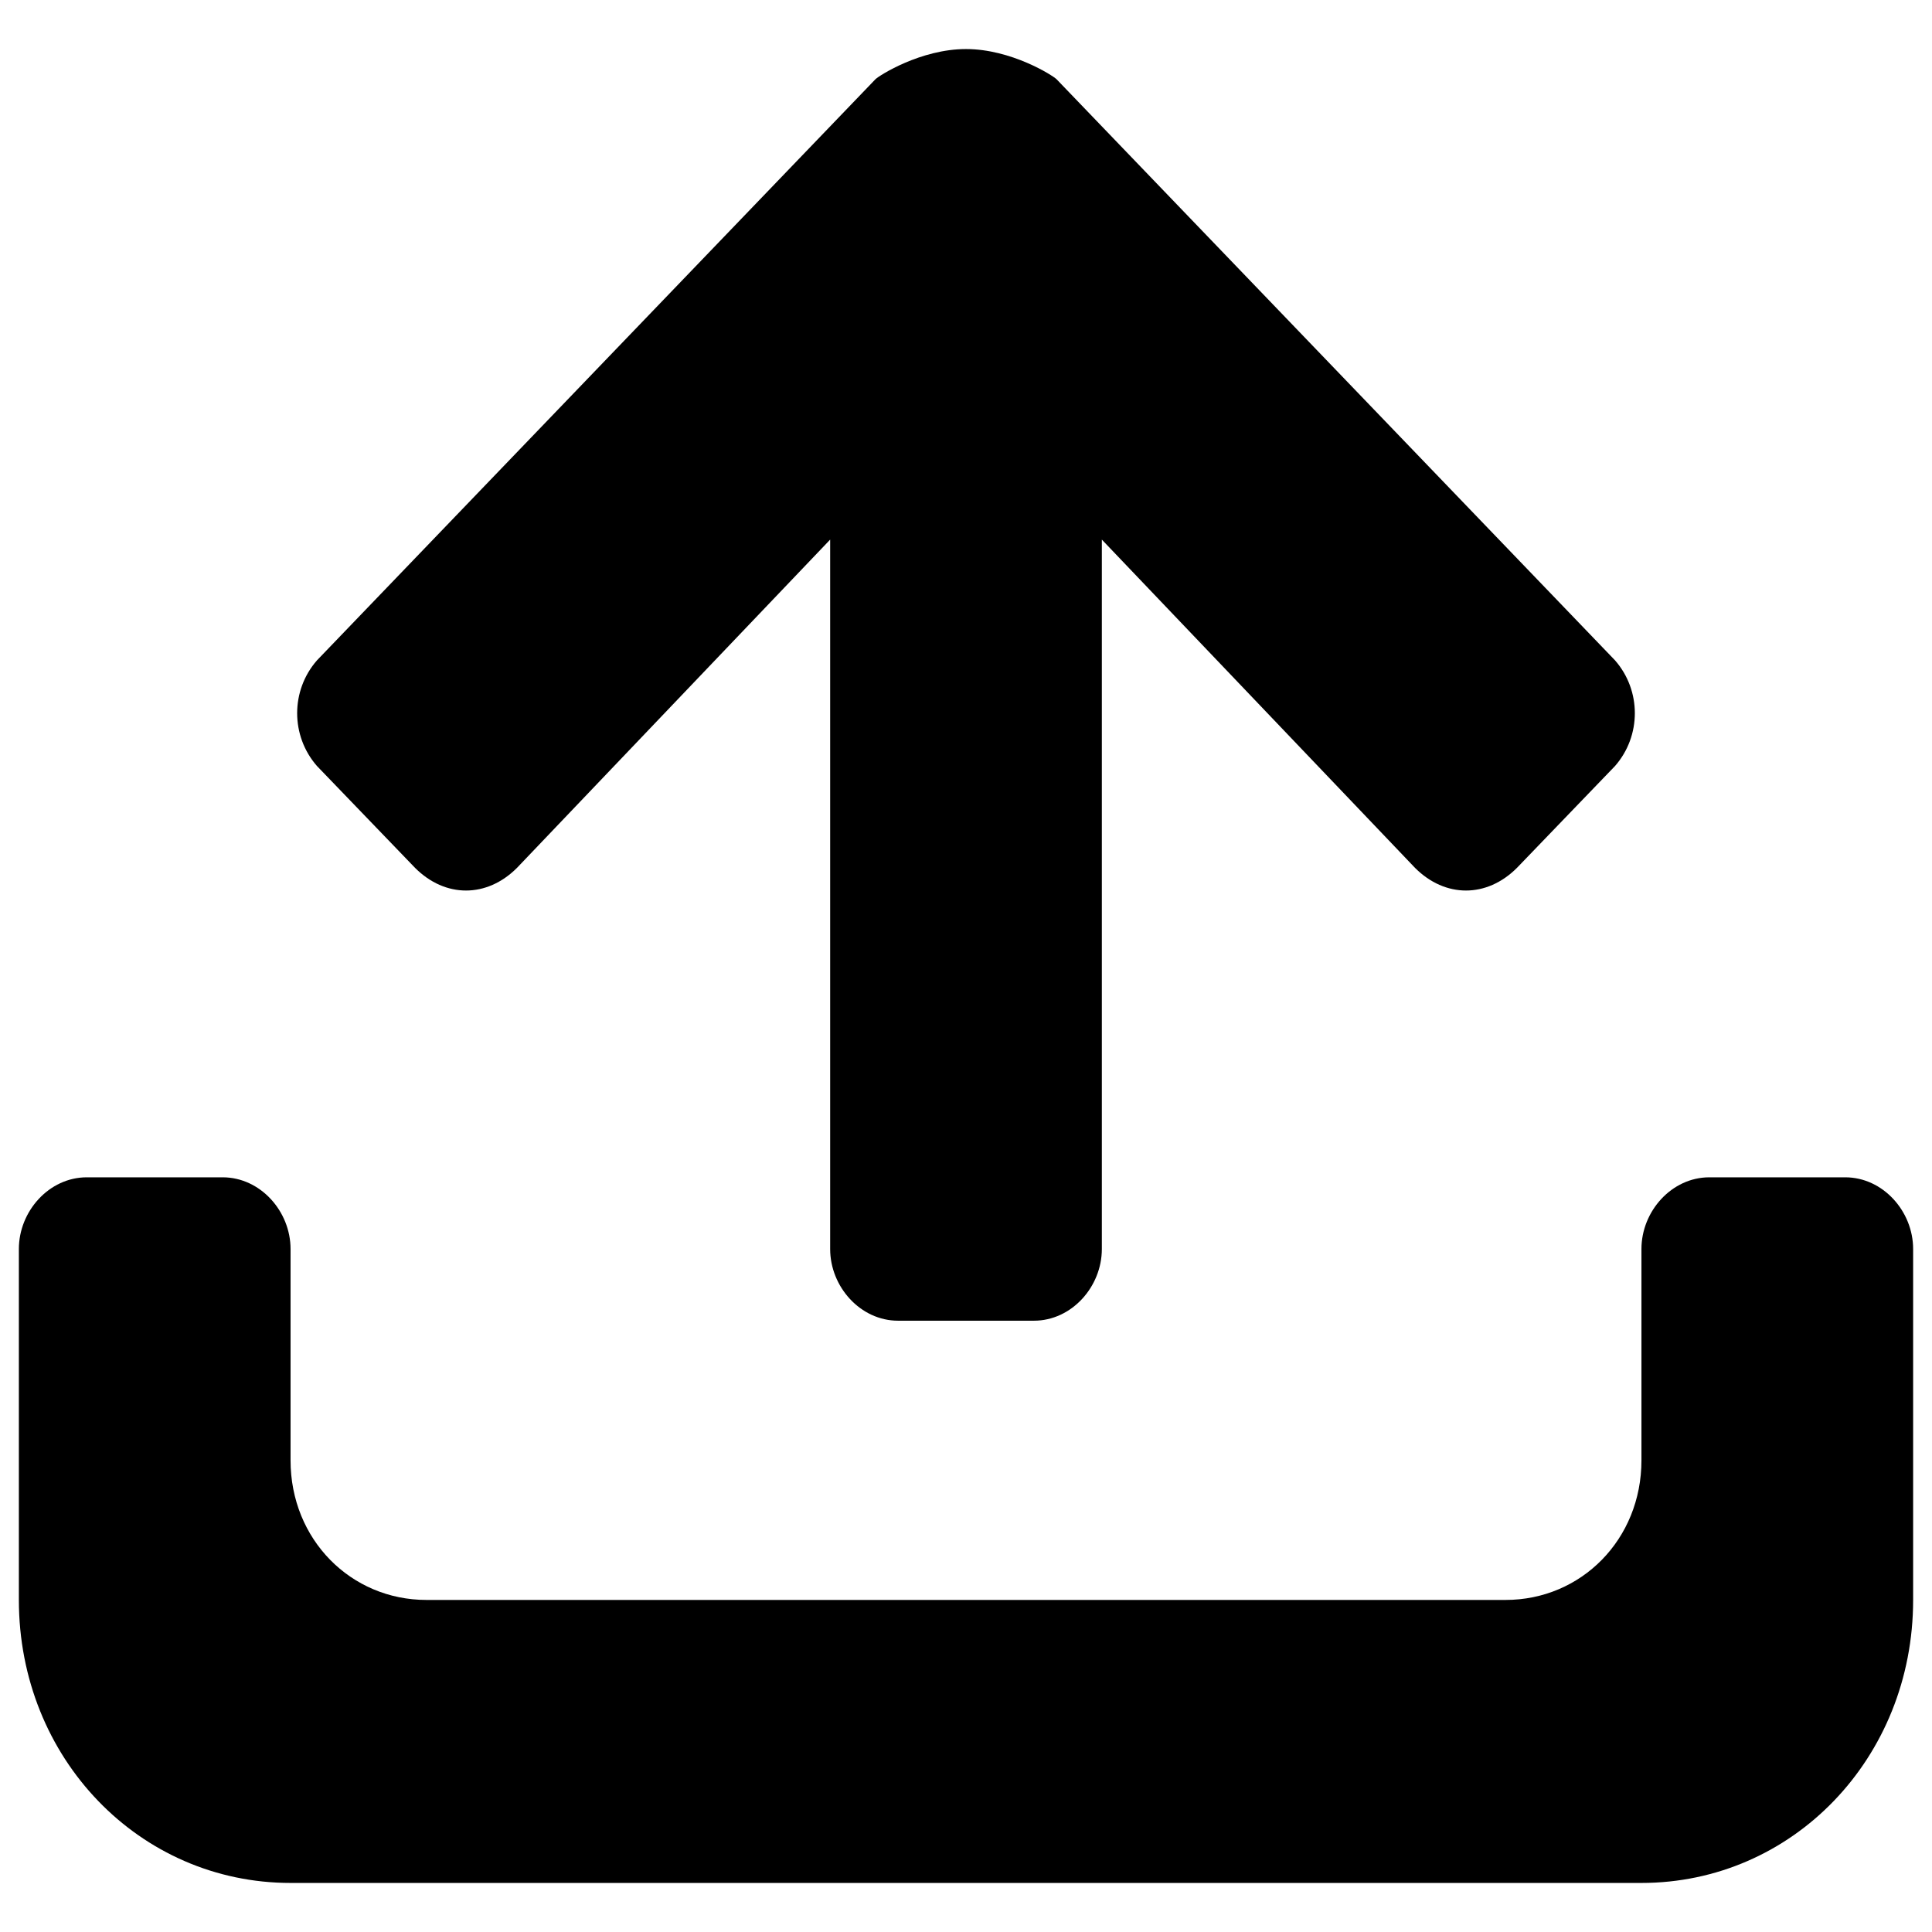 <svg xmlns="http://www.w3.org/2000/svg" viewBox="0 0 512 512" fill="currentColor"><path d="m435 499h-358c-40 0-72-33-72-75v-93c0-10 8-19 18-19h36c10 0 18 9 18 19v56c0 21 16 37 36 37h286c20 0 36-16 36-37v-56c0-10 8-19 18-19h36c10 0 18 9 18 19v93c0 42-32 75-72 75zm-33-269c-8 8-19 8-27 0l-83-87v188c0 10-8 19-18 19h-36c-10 0-18-9-18-19v-188l-83 87c-8 8-19 8-27 0l-26-27c-7-8-7-20 0-28l148-154c1-1 12-8 24-8 12 0 23 7 24 8l148 154c7 8 7 20 0 28l-26 27z"/></svg>